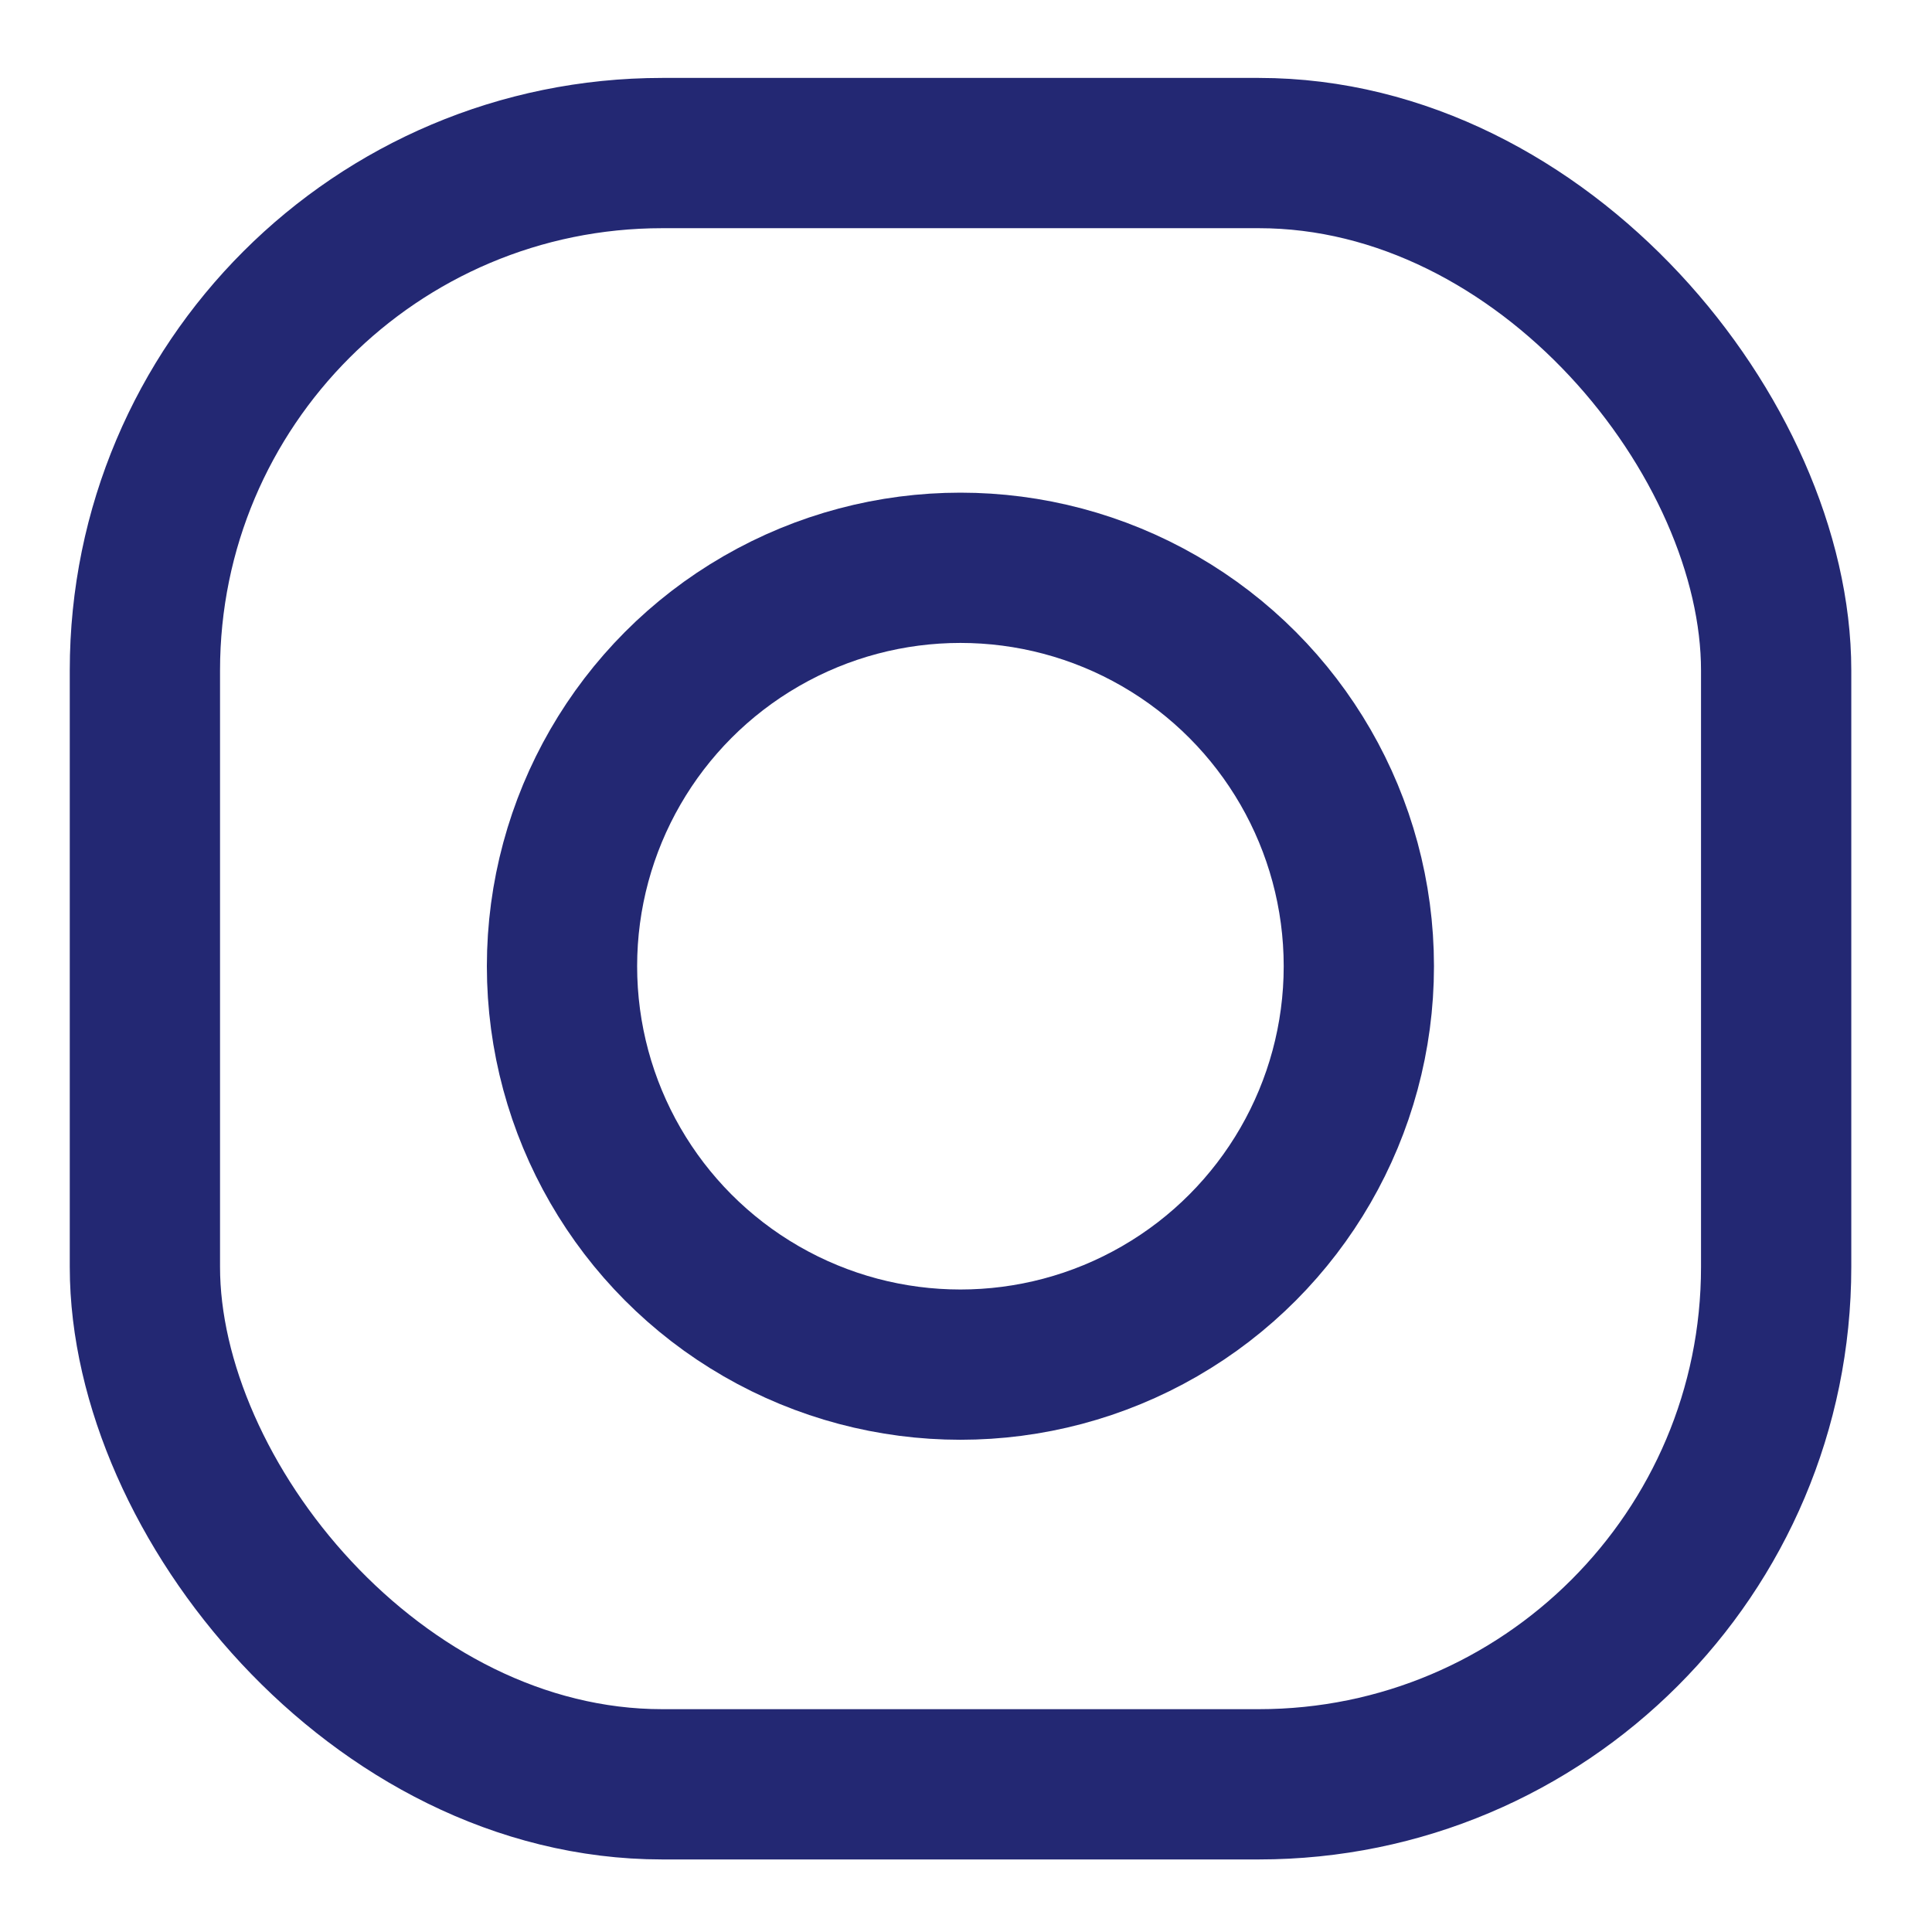 <?xml version="1.0" encoding="UTF-8"?>
<svg id="Layer_2" data-name="Layer 2" xmlns="http://www.w3.org/2000/svg" viewBox="0 0 90 90">
  <defs>
    <style>
      .cls-1 {
        fill: none;
        stroke: #232873;
        stroke-miterlimit: 10;
        stroke-width: 7px;
      }
    </style>
  </defs>
  <rect class="cls-1" x="6.75" y="7.13" width="75.99" height="75.99" rx="24.1" ry="24.1"/>
  <circle class="cls-1" cx="44.74" cy="45.01" r="18.56"/>
</svg>